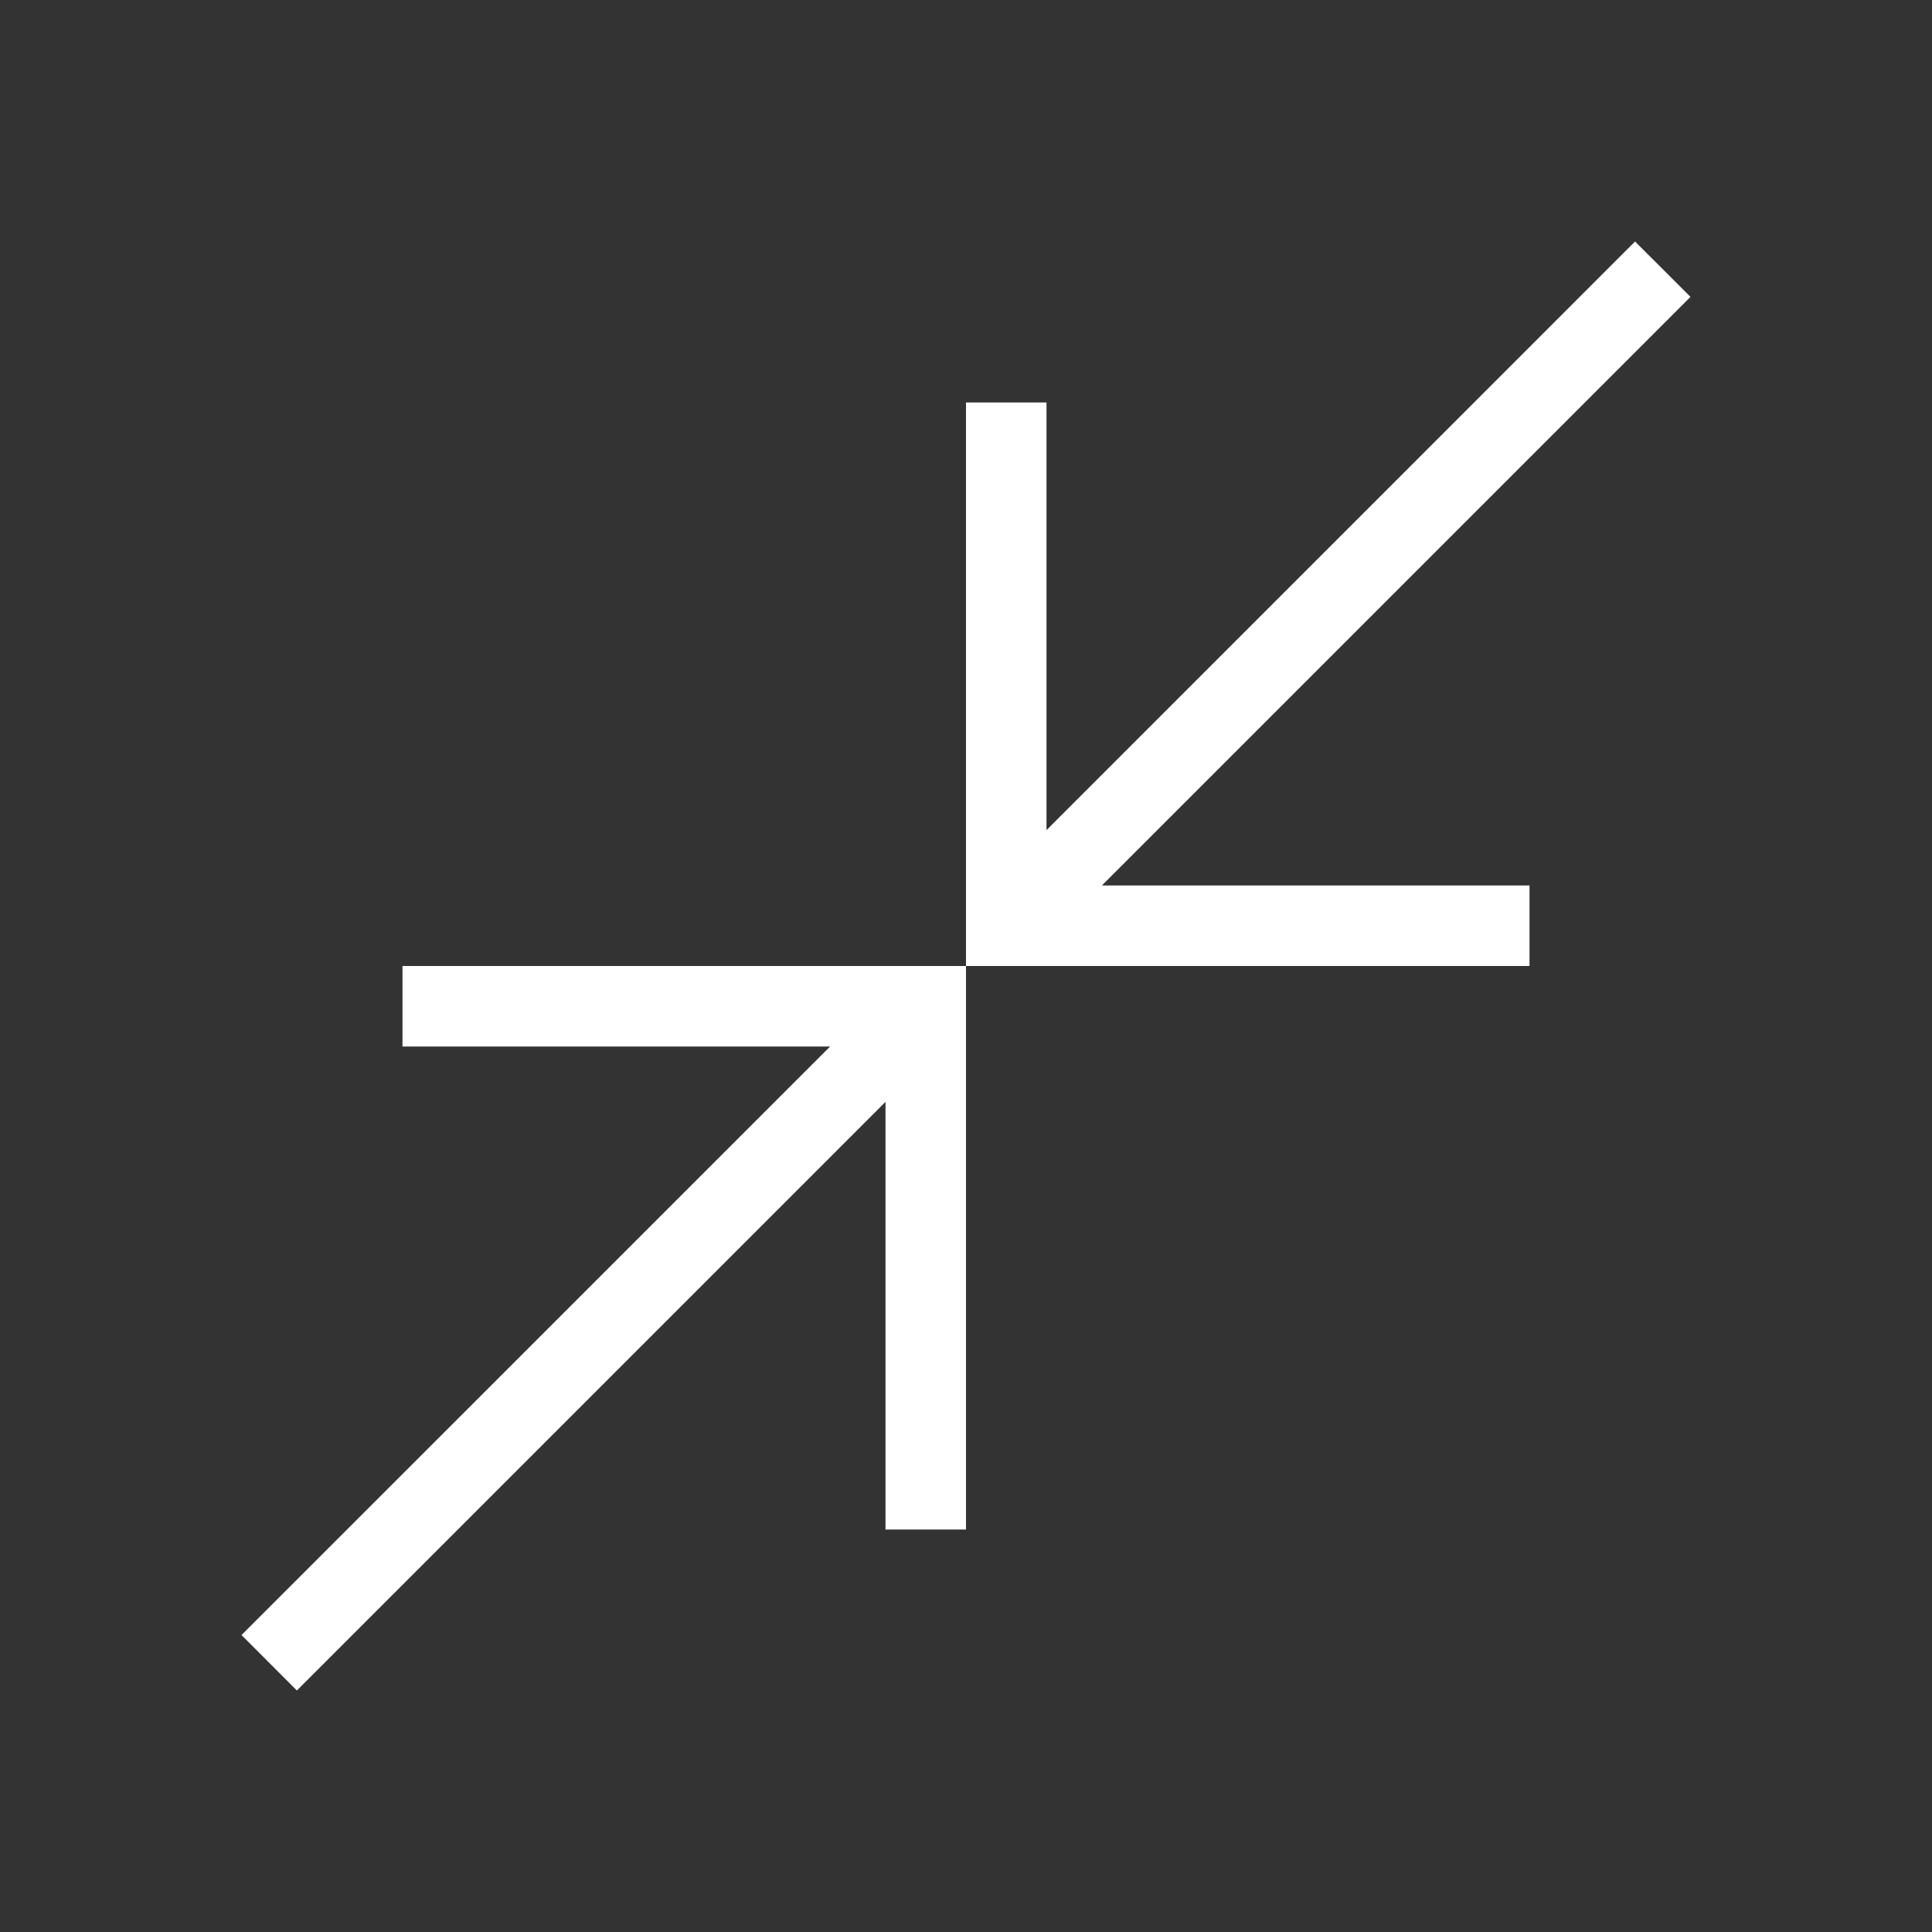 <svg width="24" height="24" viewBox="0 0 24 24" fill="none" xmlns="http://www.w3.org/2000/svg">
<rect x="0" y="0" width="24" height="24" fill="#333333" stroke="none"/>
<g id="close_fullscreen_24dp_E8EAED_FILL0_wght200_GRAD0_opsz24 1">
<path id="Vector" d="M3.688 21L3 20.311L10.312 13H5V12H12V19H11V13.688L3.688 21ZM12 12V5H13V10.312L20.311 3L21 3.688L13.688 11H19V12H12Z" fill="white"/>
</g>
</svg>
